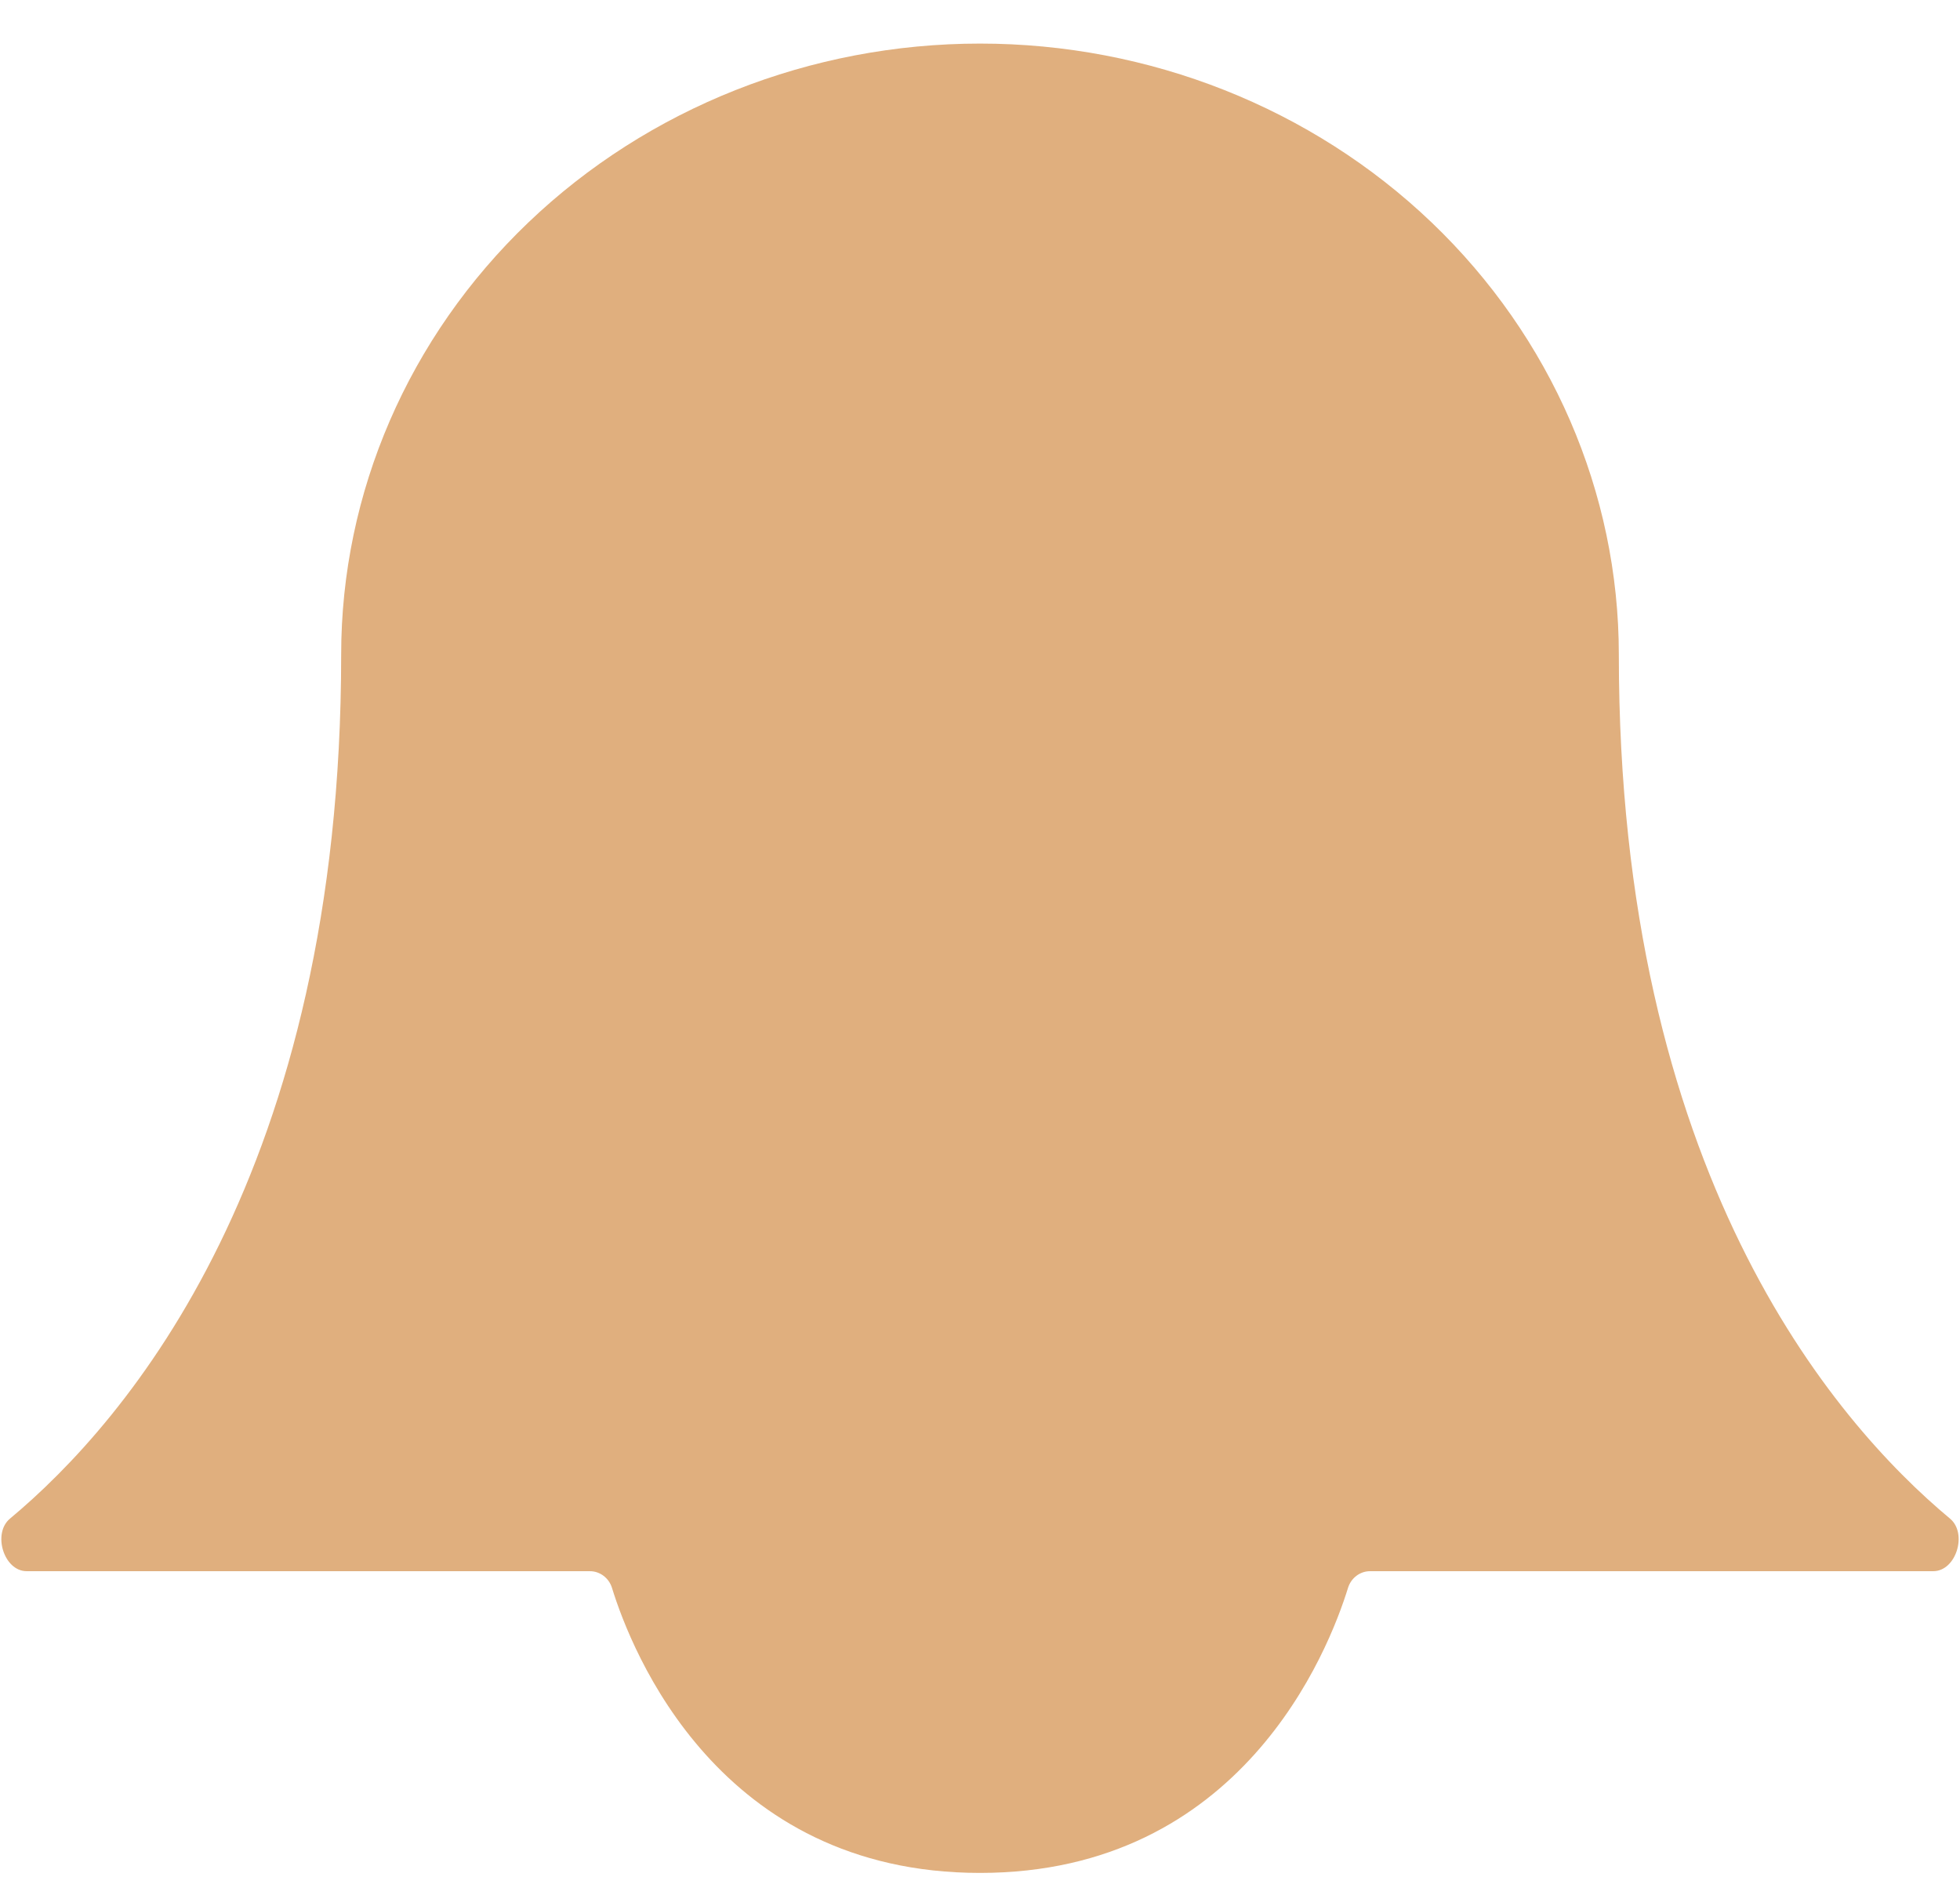 <svg width="30" height="29" viewBox="0 0 30 29" fill="none" xmlns="http://www.w3.org/2000/svg">
<path d="M24.778 10.019C24.778 7.539 23.747 5.16 21.914 3.406C20.08 1.652 17.593 0.667 15 0.667C12.407 0.667 9.92 1.652 8.086 3.406C6.252 5.16 5.222 7.539 5.222 10.019C5.222 17.931 1.951 21.745 0.152 23.244C-0.118 23.469 0.058 24.048 0.409 24.048H9.029C9.185 24.048 9.321 24.154 9.367 24.303C9.665 25.27 10.998 28.666 15 28.666C19.002 28.666 20.334 25.27 20.633 24.303C20.679 24.154 20.814 24.048 20.97 24.048H29.59C29.942 24.048 30.118 23.469 29.848 23.244C28.049 21.745 24.778 17.931 24.778 10.019Z" fill="#E0AF7E"/>
</svg>

